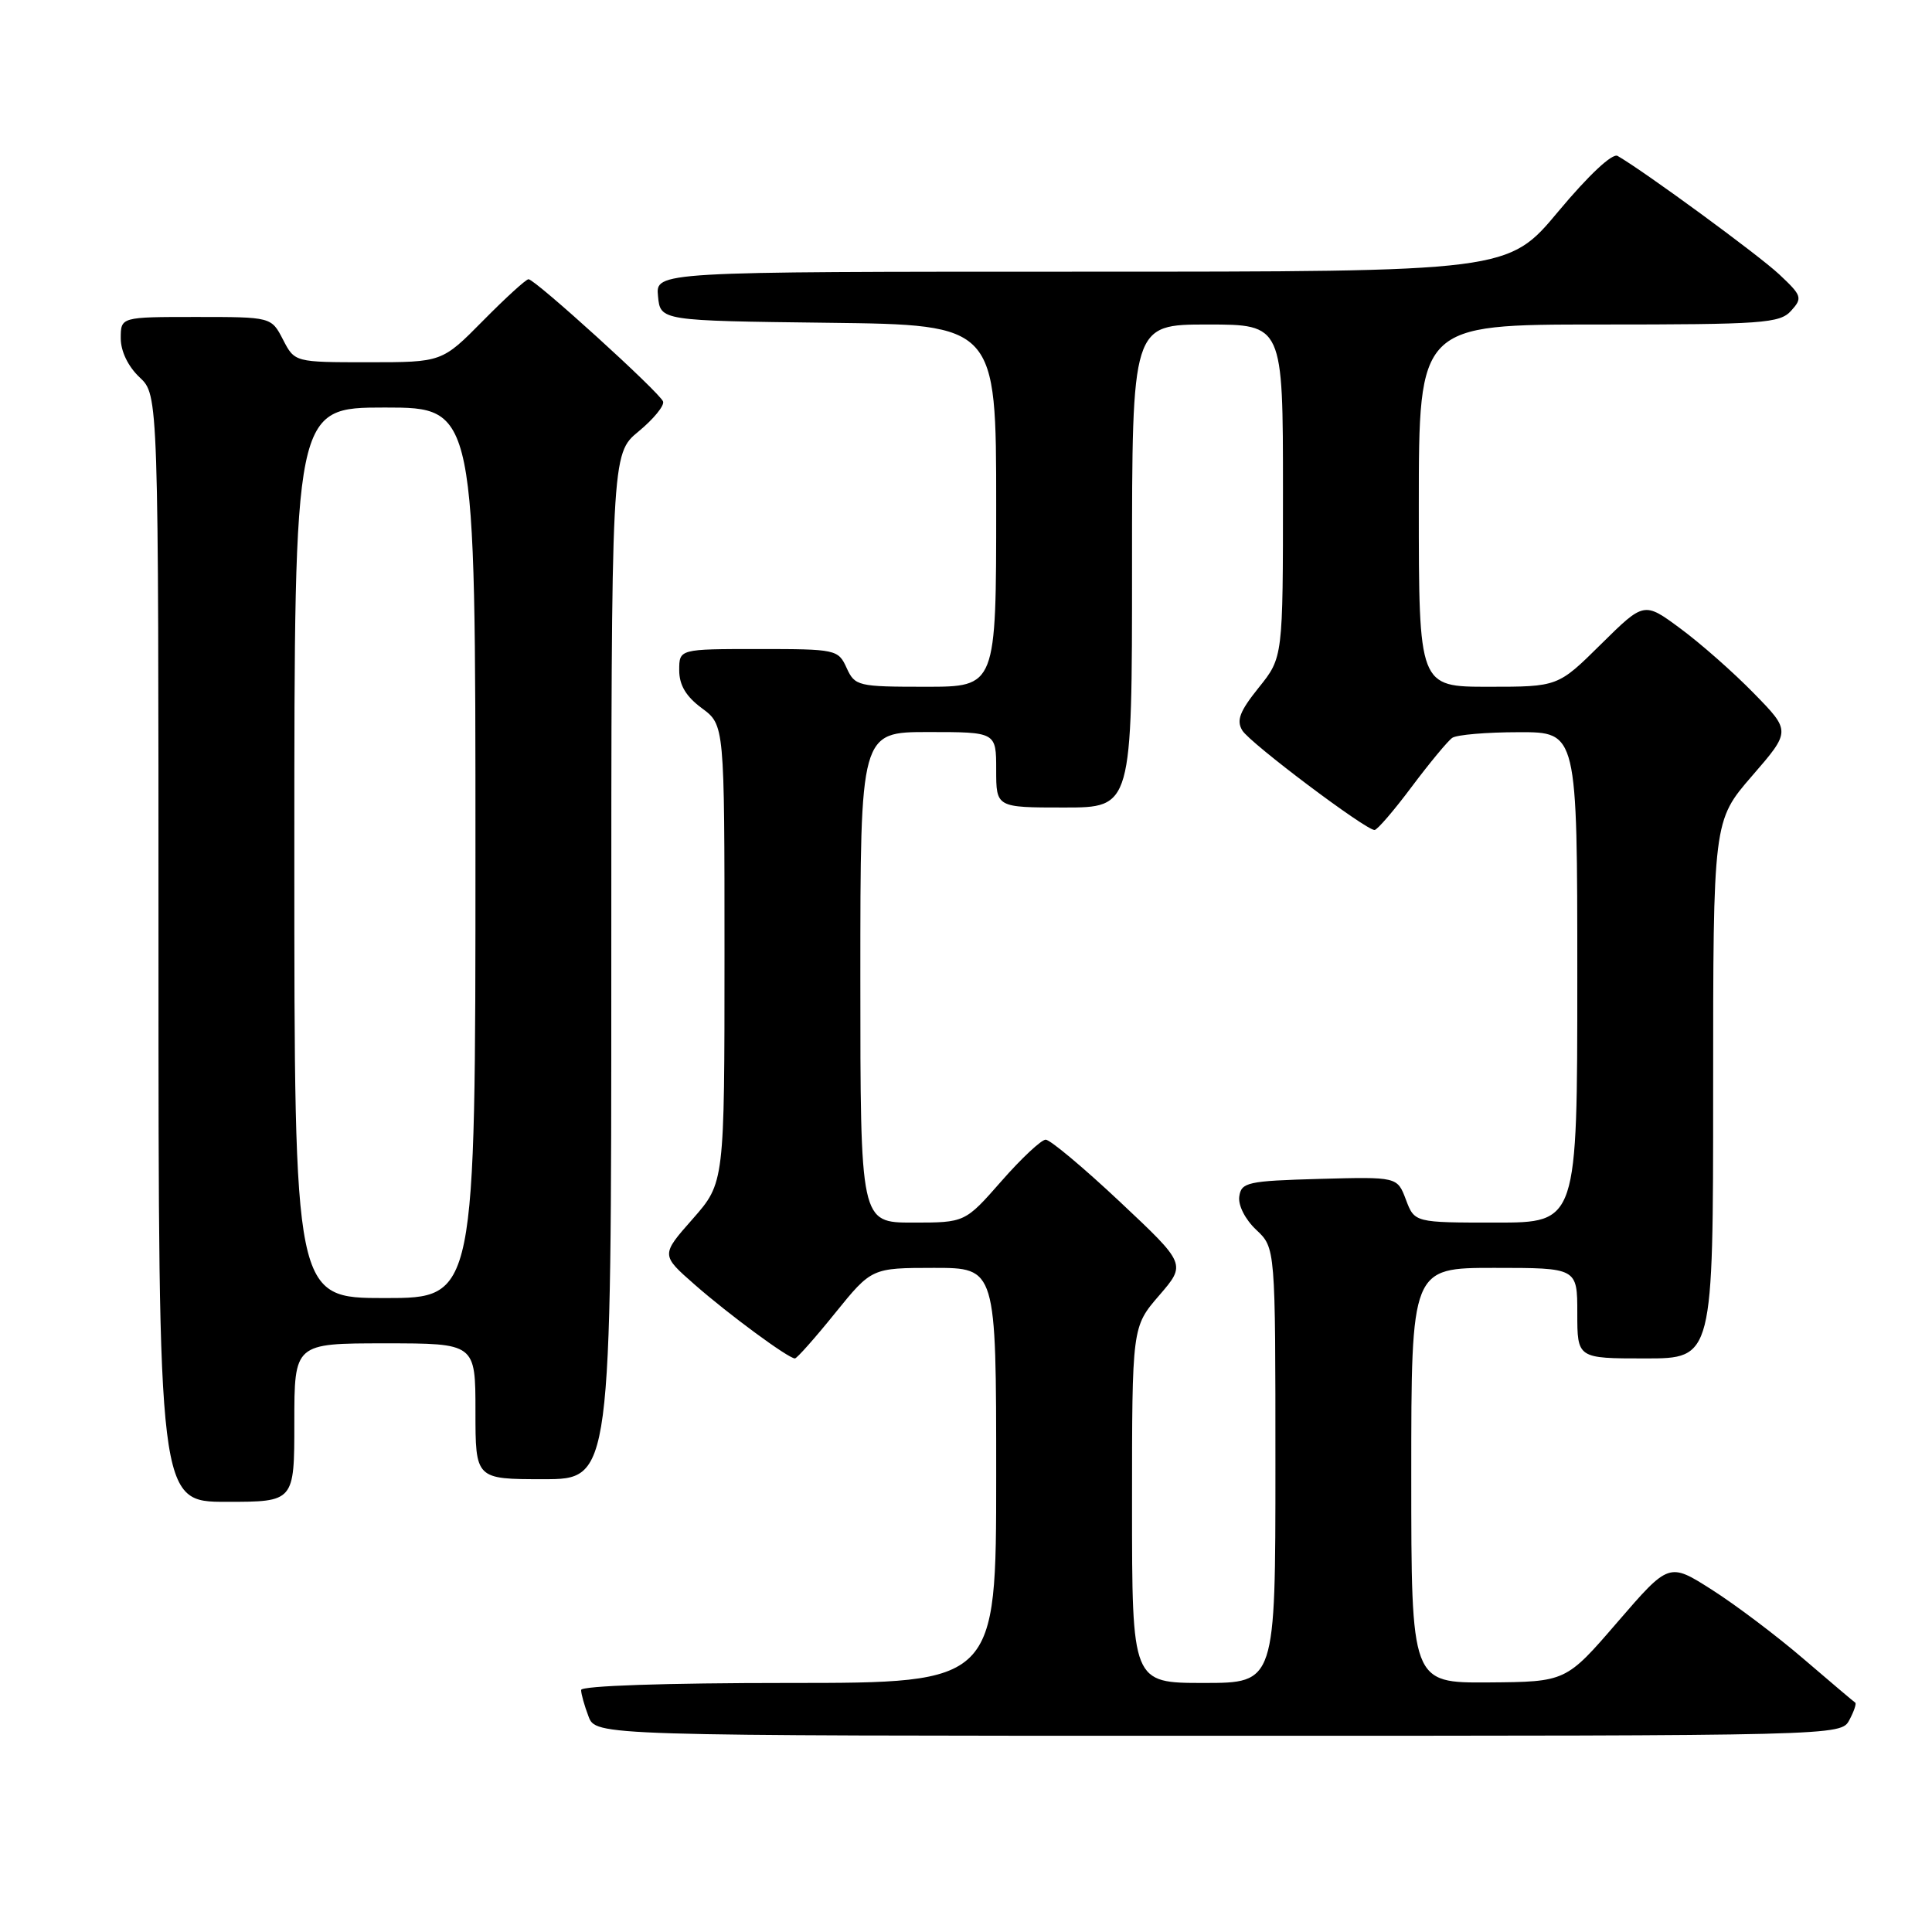 <?xml version="1.0" encoding="UTF-8" standalone="no"?>
<!DOCTYPE svg PUBLIC "-//W3C//DTD SVG 1.1//EN" "http://www.w3.org/Graphics/SVG/1.1/DTD/svg11.dtd" >
<svg xmlns="http://www.w3.org/2000/svg" xmlns:xlink="http://www.w3.org/1999/xlink" version="1.1" viewBox="0 0 256 256">
 <g >
 <path fill="currentColor"
d=" M 245.05 227.91 C 245.66 226.77 246.01 225.73 245.83 225.61 C 245.65 225.50 242.57 222.89 239.00 219.83 C 235.43 216.76 229.95 212.63 226.82 210.64 C 221.15 207.03 221.15 207.03 214.32 214.94 C 207.50 222.85 207.50 222.85 197.25 222.93 C 187.00 223.00 187.00 223.00 187.00 195.50 C 187.00 168.00 187.00 168.00 198.00 168.00 C 209.00 168.00 209.00 168.00 209.00 174.00 C 209.00 180.00 209.00 180.00 218.00 180.00 C 227.00 180.00 227.00 180.00 227.00 144.39 C 227.00 108.77 227.00 108.77 232.15 102.82 C 237.30 96.88 237.30 96.88 232.40 91.87 C 229.71 89.11 225.33 85.25 222.67 83.29 C 217.85 79.72 217.85 79.72 212.14 85.36 C 206.44 91.00 206.44 91.00 197.22 91.00 C 188.00 91.00 188.00 91.00 188.00 67.00 C 188.00 43.00 188.00 43.00 211.85 43.00 C 233.61 43.00 235.83 42.84 237.33 41.18 C 238.87 39.48 238.77 39.18 235.74 36.34 C 232.98 33.76 217.90 22.71 214.34 20.66 C 213.65 20.26 210.50 23.21 206.50 28.00 C 199.83 36.00 199.83 36.00 143.35 36.00 C 86.87 36.00 86.87 36.00 87.19 39.25 C 87.50 42.50 87.50 42.50 109.75 42.77 C 132.00 43.04 132.00 43.04 132.00 67.02 C 132.00 91.00 132.00 91.00 122.66 91.00 C 113.67 91.00 113.28 90.91 112.18 88.50 C 111.07 86.06 110.77 86.00 100.52 86.00 C 90.00 86.00 90.00 86.00 90.00 88.81 C 90.00 90.78 90.90 92.29 93.00 93.84 C 96.00 96.06 96.00 96.06 96.00 126.39 C 96.00 156.72 96.00 156.72 91.79 161.51 C 87.57 166.29 87.57 166.29 92.04 170.21 C 96.56 174.18 104.47 180.00 105.33 180.00 C 105.59 180.00 107.99 177.30 110.65 174.00 C 115.50 168.01 115.50 168.01 123.75 168.00 C 132.00 168.00 132.00 168.00 132.00 195.50 C 132.00 223.00 132.00 223.00 104.50 223.00 C 88.11 223.00 77.00 223.38 77.00 223.93 C 77.00 224.45 77.44 226.02 77.98 227.43 C 78.95 230.00 78.95 230.00 161.44 230.00 C 243.93 230.00 243.93 230.00 245.05 227.91 Z  M 39.00 188.50 C 39.00 178.00 39.00 178.00 51.00 178.00 C 63.00 178.00 63.00 178.00 63.00 187.00 C 63.00 196.00 63.00 196.00 72.00 196.00 C 81.00 196.00 81.00 196.00 81.00 128.07 C 81.00 60.15 81.00 60.15 84.61 57.17 C 86.60 55.53 88.06 53.74 87.86 53.20 C 87.43 52.01 70.90 37.00 70.03 37.00 C 69.70 37.00 66.99 39.47 64.00 42.50 C 58.57 48.00 58.57 48.00 48.81 48.00 C 39.05 48.00 39.05 48.00 37.50 45.00 C 35.95 42.00 35.95 42.00 25.97 42.00 C 16.00 42.00 16.00 42.00 16.00 44.83 C 16.00 46.55 16.98 48.57 18.50 50.00 C 21.00 52.35 21.00 52.35 21.00 125.67 C 21.00 199.00 21.00 199.00 30.00 199.00 C 39.00 199.00 39.00 199.00 39.00 188.50 Z  M 150.00 199.41 C 150.00 175.82 150.00 175.82 153.59 171.66 C 157.18 167.50 157.18 167.50 148.40 159.25 C 143.57 154.71 139.14 151.01 138.56 151.01 C 137.98 151.02 135.33 153.49 132.69 156.51 C 127.87 162.00 127.87 162.00 120.94 162.00 C 114.00 162.00 114.00 162.00 114.00 129.50 C 114.00 97.00 114.00 97.00 123.00 97.00 C 132.00 97.00 132.00 97.00 132.00 102.00 C 132.00 107.00 132.00 107.00 141.00 107.00 C 150.00 107.00 150.00 107.00 150.00 75.00 C 150.00 43.00 150.00 43.00 160.00 43.00 C 170.00 43.00 170.00 43.00 170.00 65.06 C 170.00 87.12 170.00 87.12 166.79 91.11 C 164.26 94.26 163.80 95.47 164.62 96.80 C 165.64 98.47 180.89 109.94 182.13 109.98 C 182.48 109.99 184.70 107.41 187.06 104.25 C 189.43 101.09 191.85 98.17 192.43 97.77 C 193.02 97.36 196.99 97.02 201.25 97.02 C 209.00 97.00 209.00 97.00 209.00 129.50 C 209.00 162.00 209.00 162.00 198.22 162.00 C 187.44 162.00 187.44 162.00 186.29 158.96 C 185.15 155.93 185.15 155.93 174.82 156.21 C 165.31 156.48 164.48 156.66 164.21 158.54 C 164.04 159.71 165.00 161.59 166.46 162.96 C 169.00 165.35 169.00 165.35 169.00 194.17 C 169.00 223.00 169.00 223.00 159.50 223.00 C 150.00 223.00 150.00 223.00 150.00 199.41 Z  M 39.00 113.00 C 39.00 54.00 39.00 54.00 51.00 54.00 C 63.00 54.00 63.00 54.00 63.00 113.00 C 63.00 172.00 63.00 172.00 51.00 172.00 C 39.00 172.00 39.00 172.00 39.00 113.00 Z "/>
</g>
</svg>